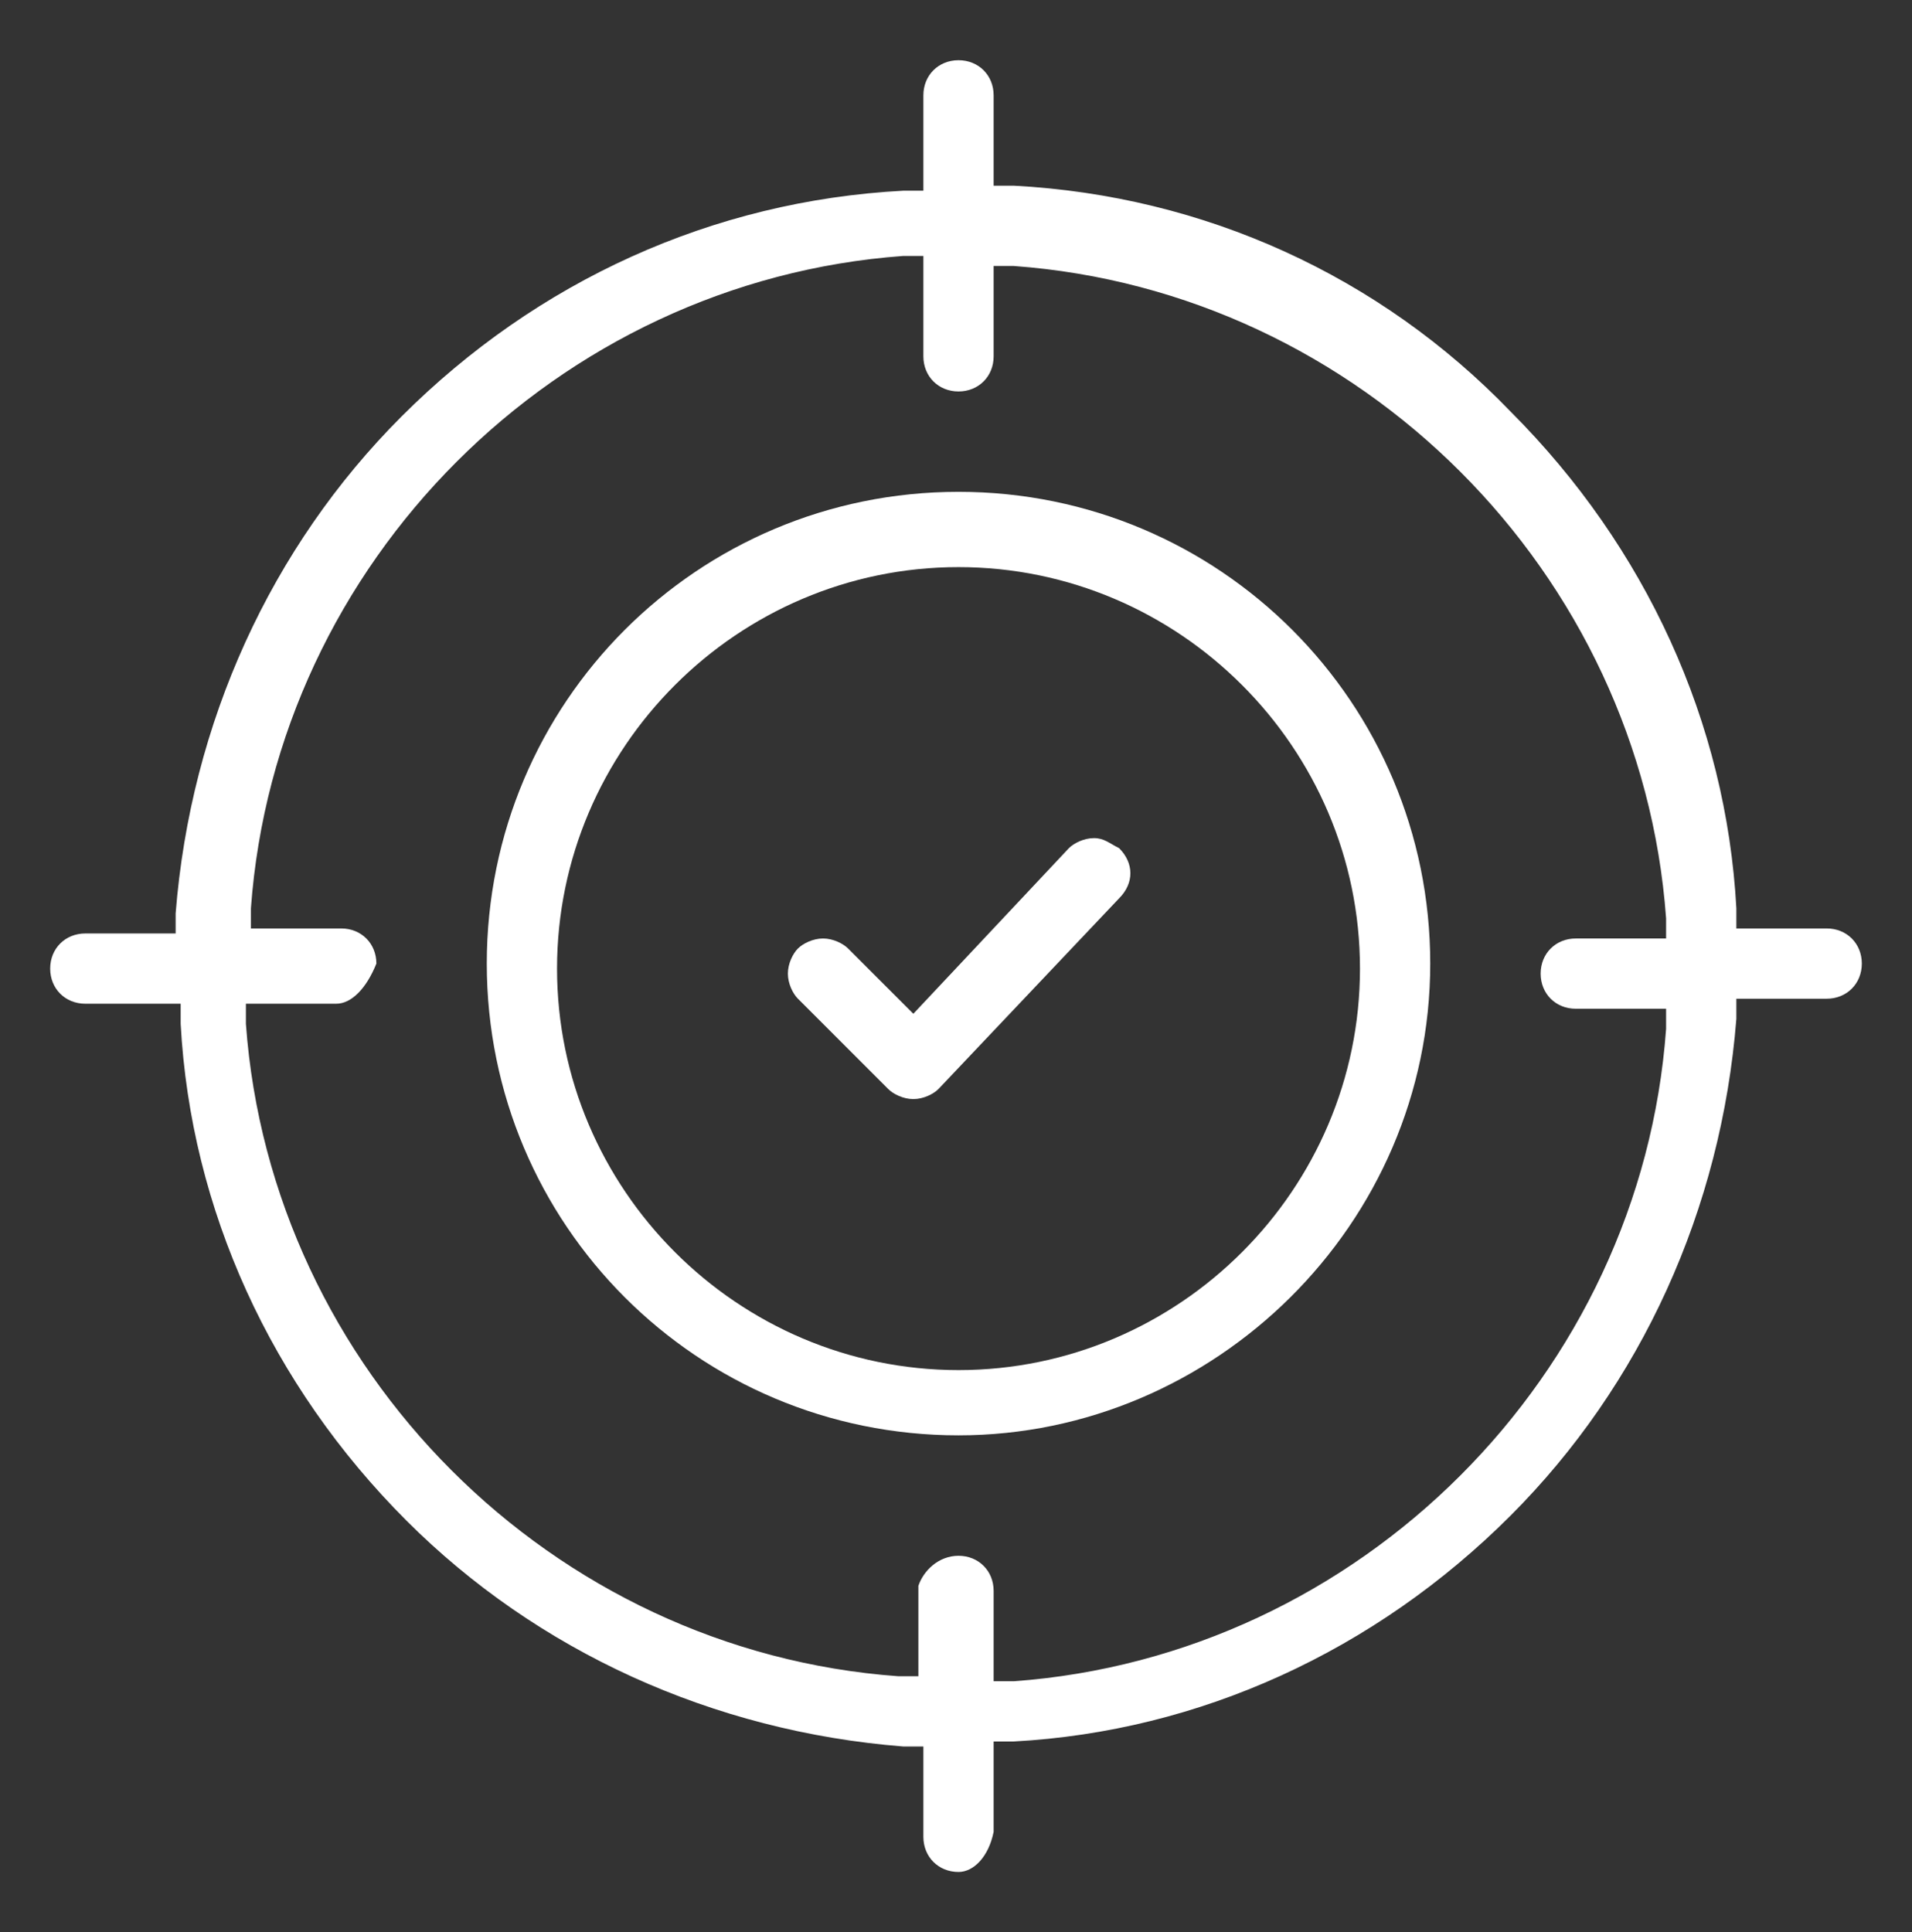 <?xml version="1.0" encoding="utf-8"?>
<!-- Generator: Adobe Illustrator 24.3.0, SVG Export Plug-In . SVG Version: 6.00 Build 0)  -->
<svg version="1.1" id="Layer_1" xmlns="http://www.w3.org/2000/svg" xmlns:xlink="http://www.w3.org/1999/xlink" x="0px" y="0px"
	 width="38.1px" height="38.5px" viewBox="0 0 38.1 38.5" style="enable-background:new 0 0 38.1 38.5;" xml:space="preserve">
<rect x="0" y="0" width="38.1" height="38.5" fill="#333333" stroke="none"/>
<style type="text/css">
	.st0{fill:#FFFFFF;}
</style>
<g>
	<path class="st0" d="M19.1,28.6c-5.2,0-9.4-4.2-9.4-9.4s4.2-9.4,9.4-9.4s9.4,4.2,9.4,9.4S24.2,28.6,19.1,28.6z M19.1,11.3
		c-4.4,0-8,3.6-8,8s3.6,8,8,8s8-3.6,8-8S23.5,11.3,19.1,11.3z"/>
	<path class="st0" d="M18.2,21.9c-0.2,0-0.4-0.1-0.5-0.2l-1.8-1.8c-0.1-0.1-0.2-0.3-0.2-0.5c0-0.2,0.1-0.4,0.2-0.5
		c0.1-0.1,0.3-0.2,0.5-0.2c0.2,0,0.4,0.1,0.5,0.2l1.3,1.3l3.1-3.3c0.1-0.1,0.3-0.2,0.5-0.2c0.2,0,0.3,0.1,0.5,0.2
		c0.3,0.3,0.3,0.7,0,1l-3.6,3.8C18.6,21.8,18.4,21.9,18.2,21.9L18.2,21.9z"/>
	<path class="st0" d="M19.1,37.3c-0.4,0-0.7-0.3-0.7-0.7v-1.8l-0.4,0c-3.8-0.3-7.3-1.9-9.9-4.5c-2.7-2.7-4.3-6.2-4.5-9.9l0-0.4H1.7
		C1.3,20,1,19.7,1,19.3c0-0.4,0.3-0.7,0.7-0.7h1.8l0-0.4c0.3-3.8,1.9-7.3,4.5-9.9C10.7,5.6,14.2,4,18,3.8l0.4,0V1.9
		c0-0.4,0.3-0.7,0.7-0.7c0.4,0,0.7,0.3,0.7,0.7v1.8l0.4,0c3.8,0.2,7.3,1.8,9.9,4.5c2.7,2.7,4.3,6.2,4.5,9.9l0,0.4h1.8
		c0.4,0,0.7,0.3,0.7,0.7c0,0.4-0.3,0.7-0.7,0.7h-1.8l0,0.4c-0.3,3.8-1.9,7.3-4.5,9.9c-2.7,2.7-6.2,4.3-9.9,4.5l-0.4,0v1.8
		C19.7,37,19.4,37.3,19.1,37.3z M19.1,31c0.4,0,0.7,0.3,0.7,0.7v1.8l0.4,0c6.9-0.5,12.5-6.1,13-13l0-0.4h-1.8
		c-0.4,0-0.7-0.3-0.7-0.7c0-0.4,0.3-0.7,0.7-0.7h1.8l0-0.4c-0.5-6.9-6.1-12.5-13-13l-0.4,0v1.8c0,0.4-0.3,0.7-0.7,0.7
		c-0.4,0-0.7-0.3-0.7-0.7V5.1l-0.4,0c-6.9,0.5-12.5,6.1-13,13l0,0.4h1.8c0.4,0,0.7,0.3,0.7,0.7C7.3,19.7,7,20,6.7,20H4.9l0,0.4
		c0.5,6.9,6.1,12.5,13,13l0.4,0v-1.8C18.4,31.3,18.7,31,19.1,31z"/>
</g>
</svg>
